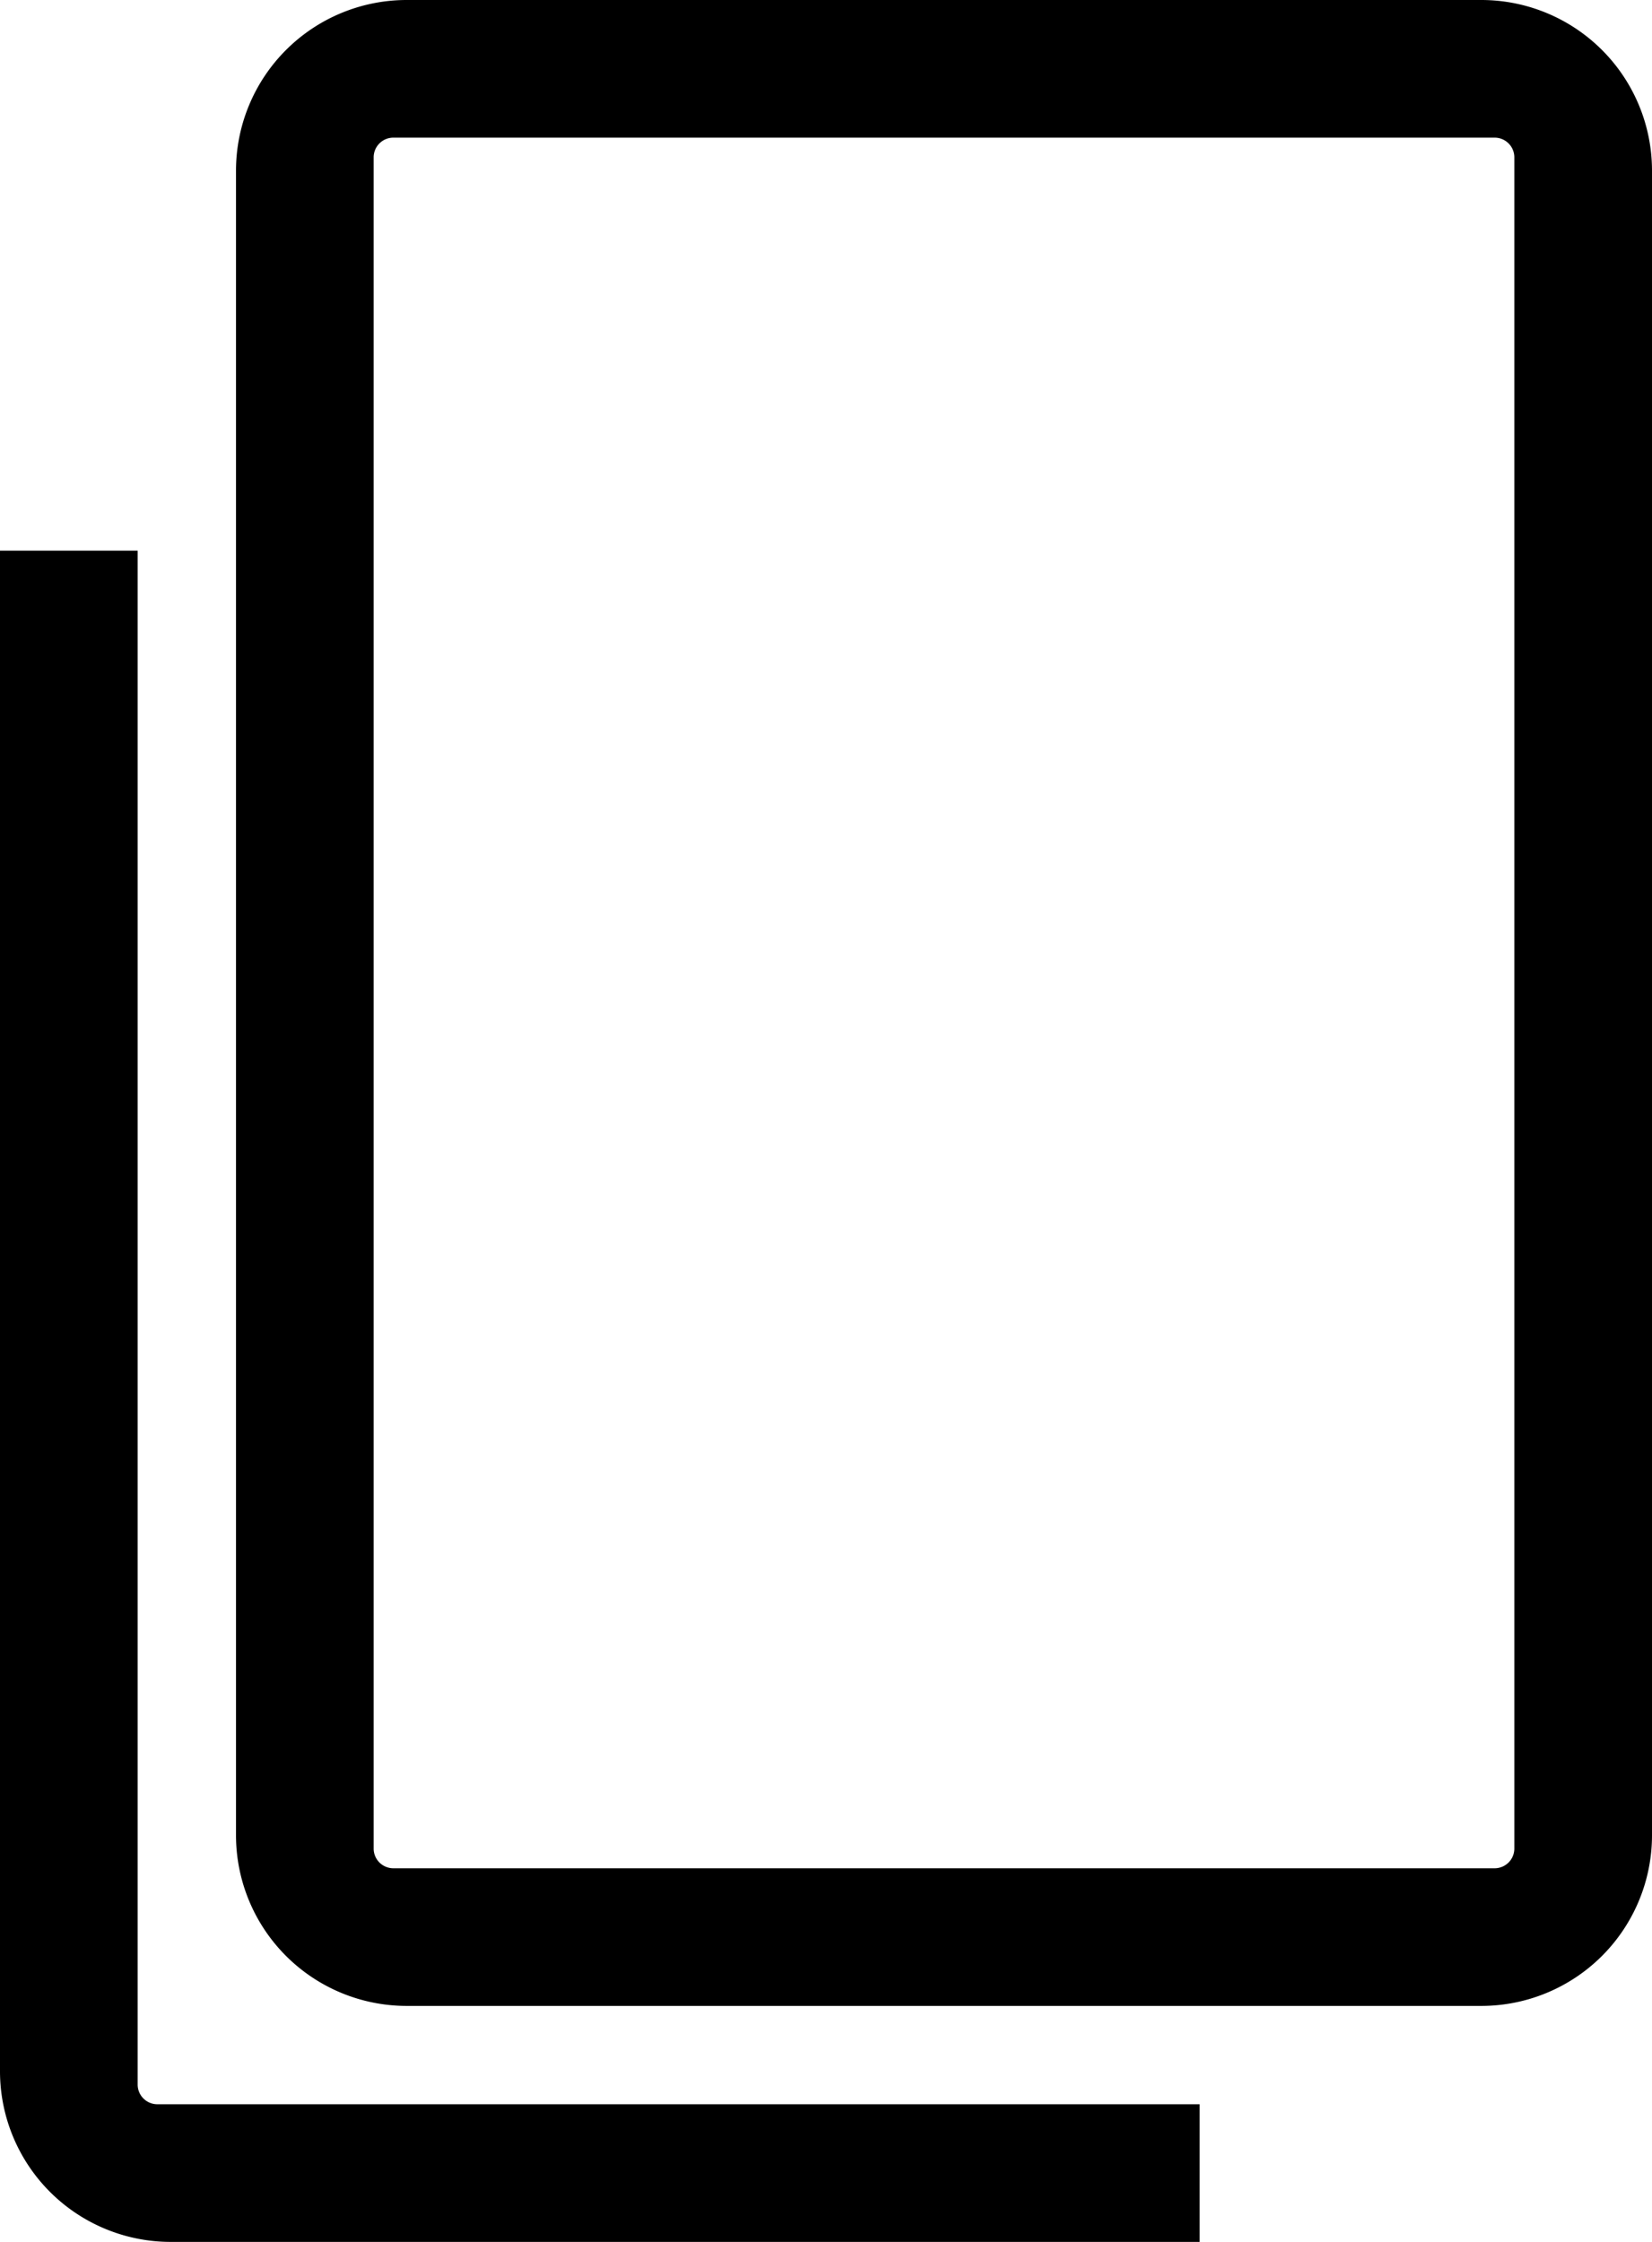<svg xmlns="http://www.w3.org/2000/svg" viewBox="0 0 42 57"><defs><style>.cls-1{stroke:#000;stroke-miterlimit:10;}</style></defs><g id="Calque_2" data-name="Calque 2"><g id="Calque_1-2" data-name="Calque 1"><path class="cls-1" d="M37.67.5H10.33A3.84,3.84,0,0,0,6.5,4.33V46.67a3.84,3.84,0,0,0,3.83,3.83H37.67a3.84,3.84,0,0,0,3.83-3.83V4.33A3.84,3.84,0,0,0,37.67.5ZM39,47a1,1,0,0,1-1,1H10a1,1,0,0,1-1-1V4a1,1,0,0,1,1-1H38a1,1,0,0,1,1,1Z"/><path class="cls-1" d="M3,53V14.5H.5V52.67A3.84,3.84,0,0,0,4.33,56.5H30V54H4A1,1,0,0,1,3,53Z"/></g></g></svg>
